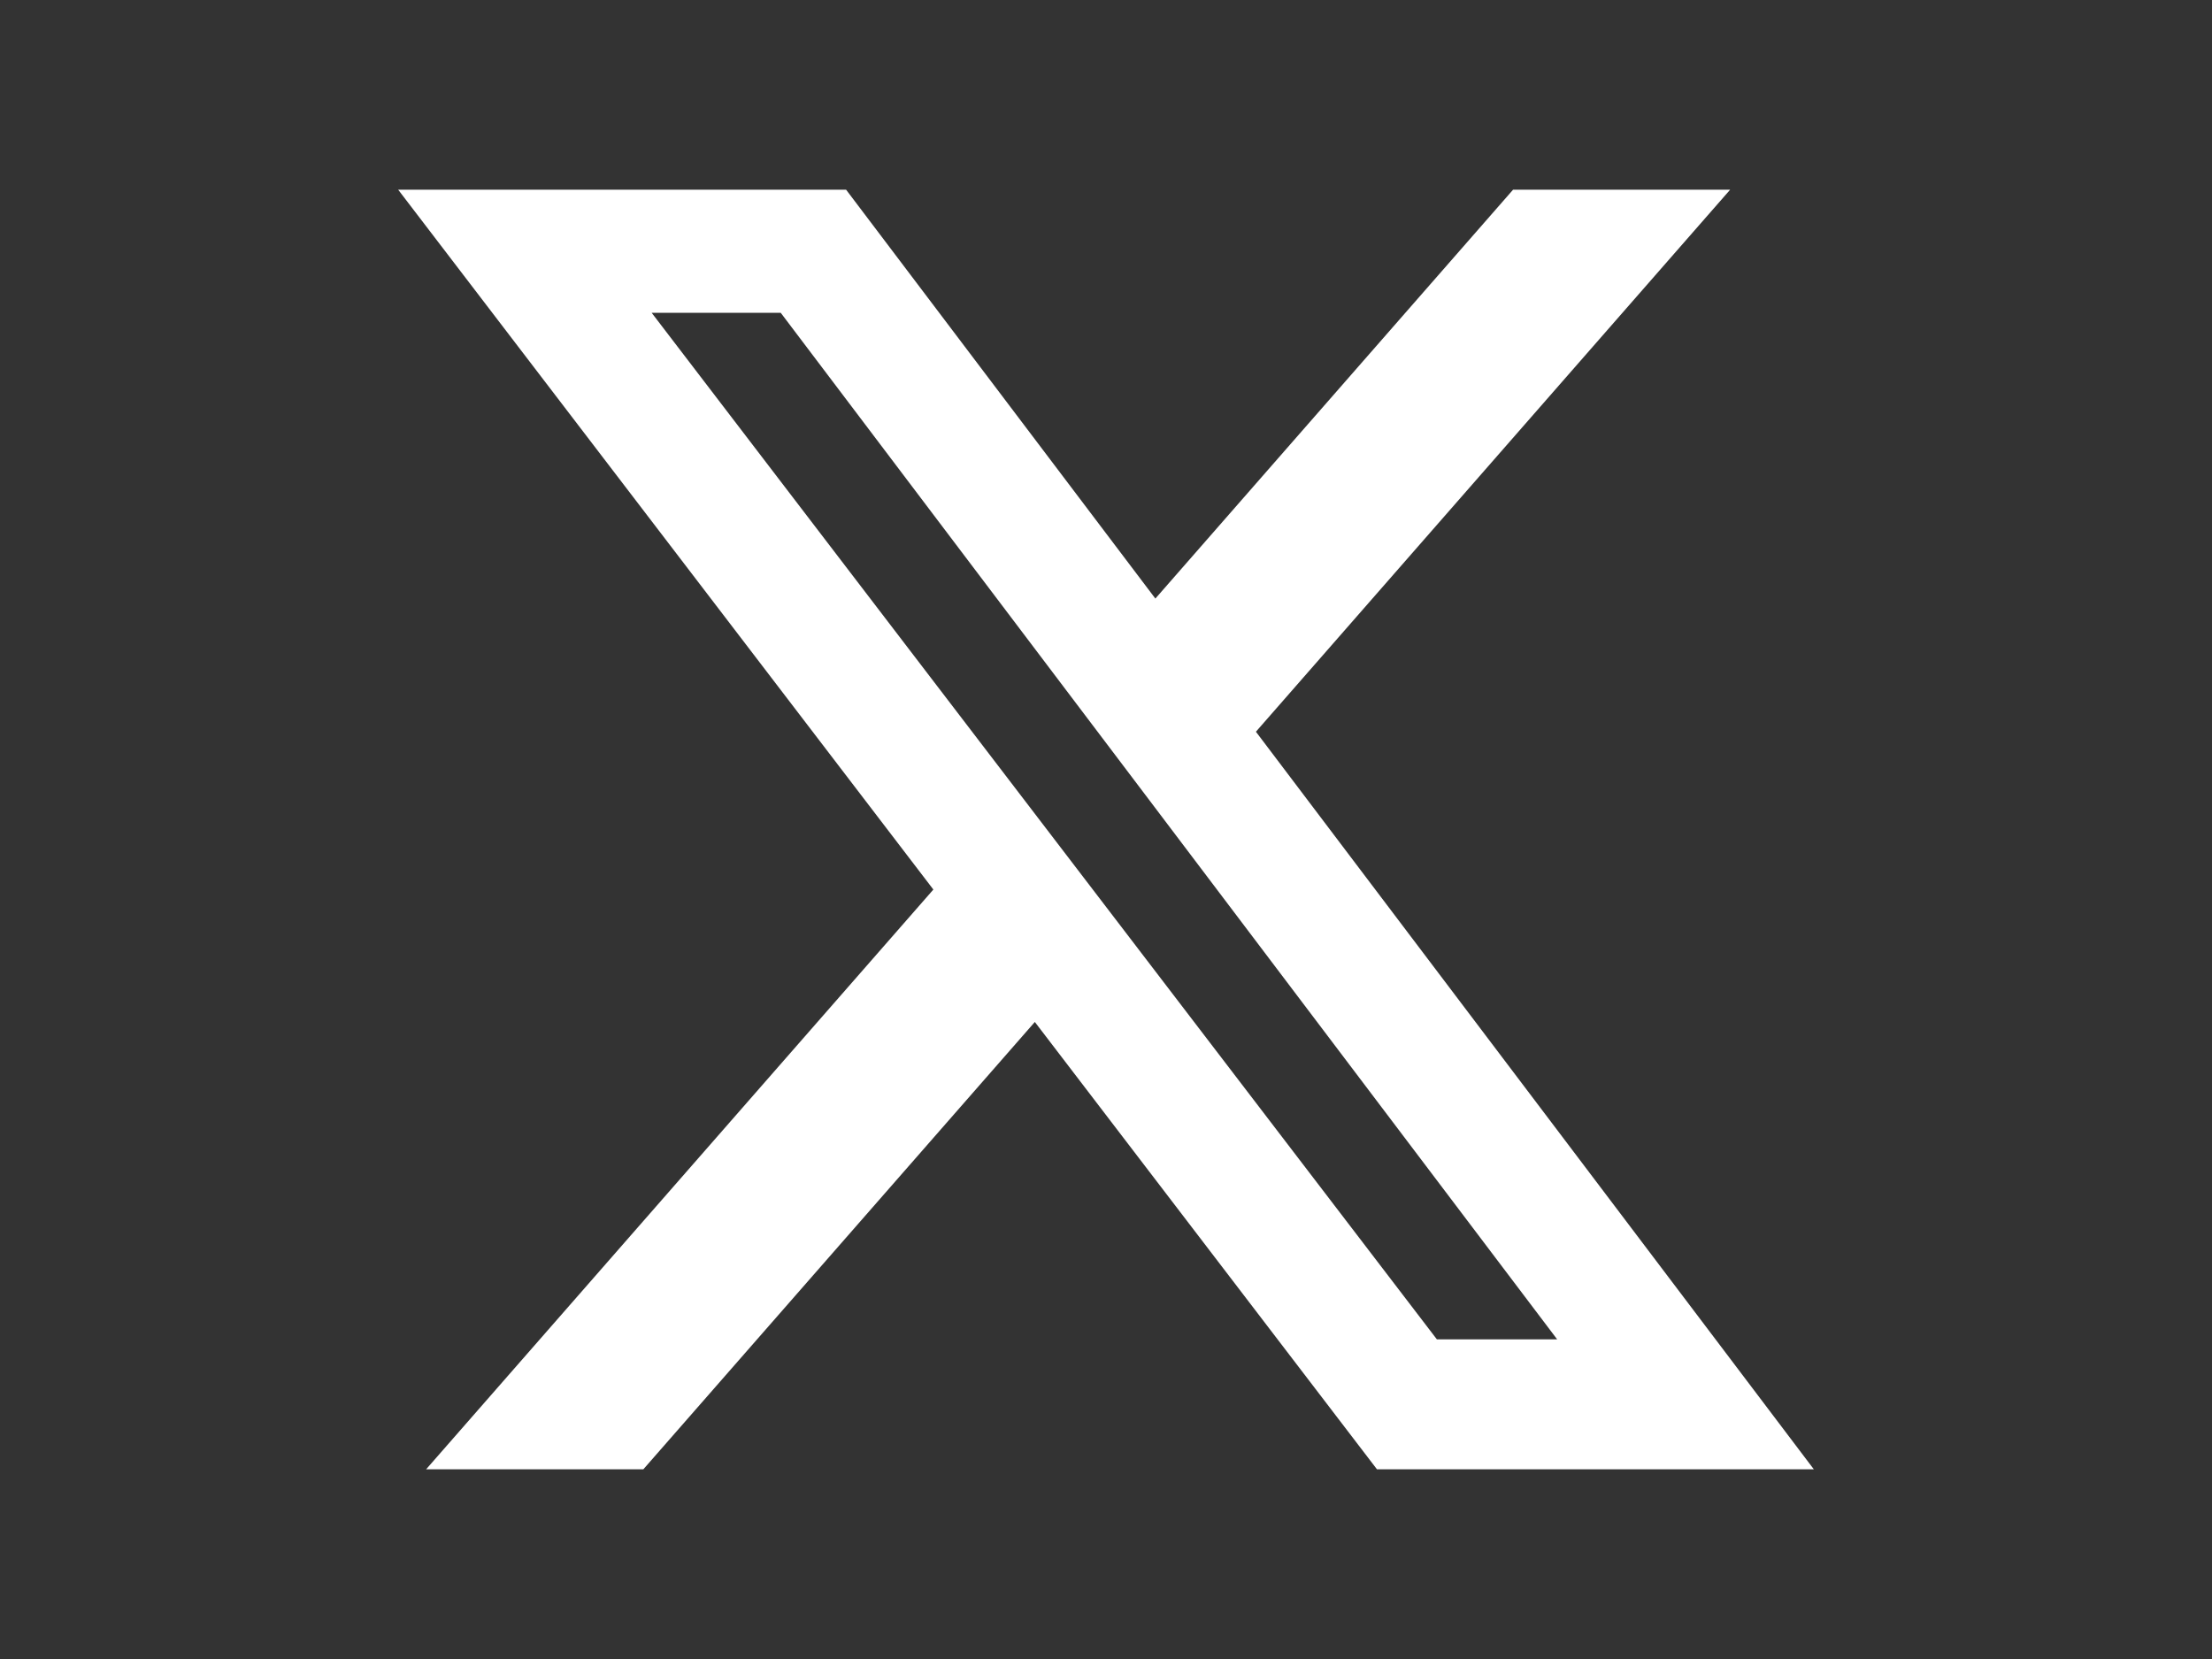 <svg width="800" height="600" xmlns="http://www.w3.org/2000/svg">

 <rect width="100%" height="100%" fill="#333333" stroke="none"/>

 <g>
  <title>Layer 1</title>
  <g fill="white">
   <path d="m547.229,68.6l78.506,0l-171.516,196.04l201.781,266.759l-157.998,0l-123.741,-161.792l-141.592,161.792l-78.56,0l183.455,-209.683l-193.564,-253.116l161.999,0l111.856,147.88l129.374,-147.88zm-27.556,415.805l43.505,0l-280.815,-371.278l-46.68,0l283.99,371.278z" fill-rule="nonzero"/>
  </g>
 </g>
</svg>